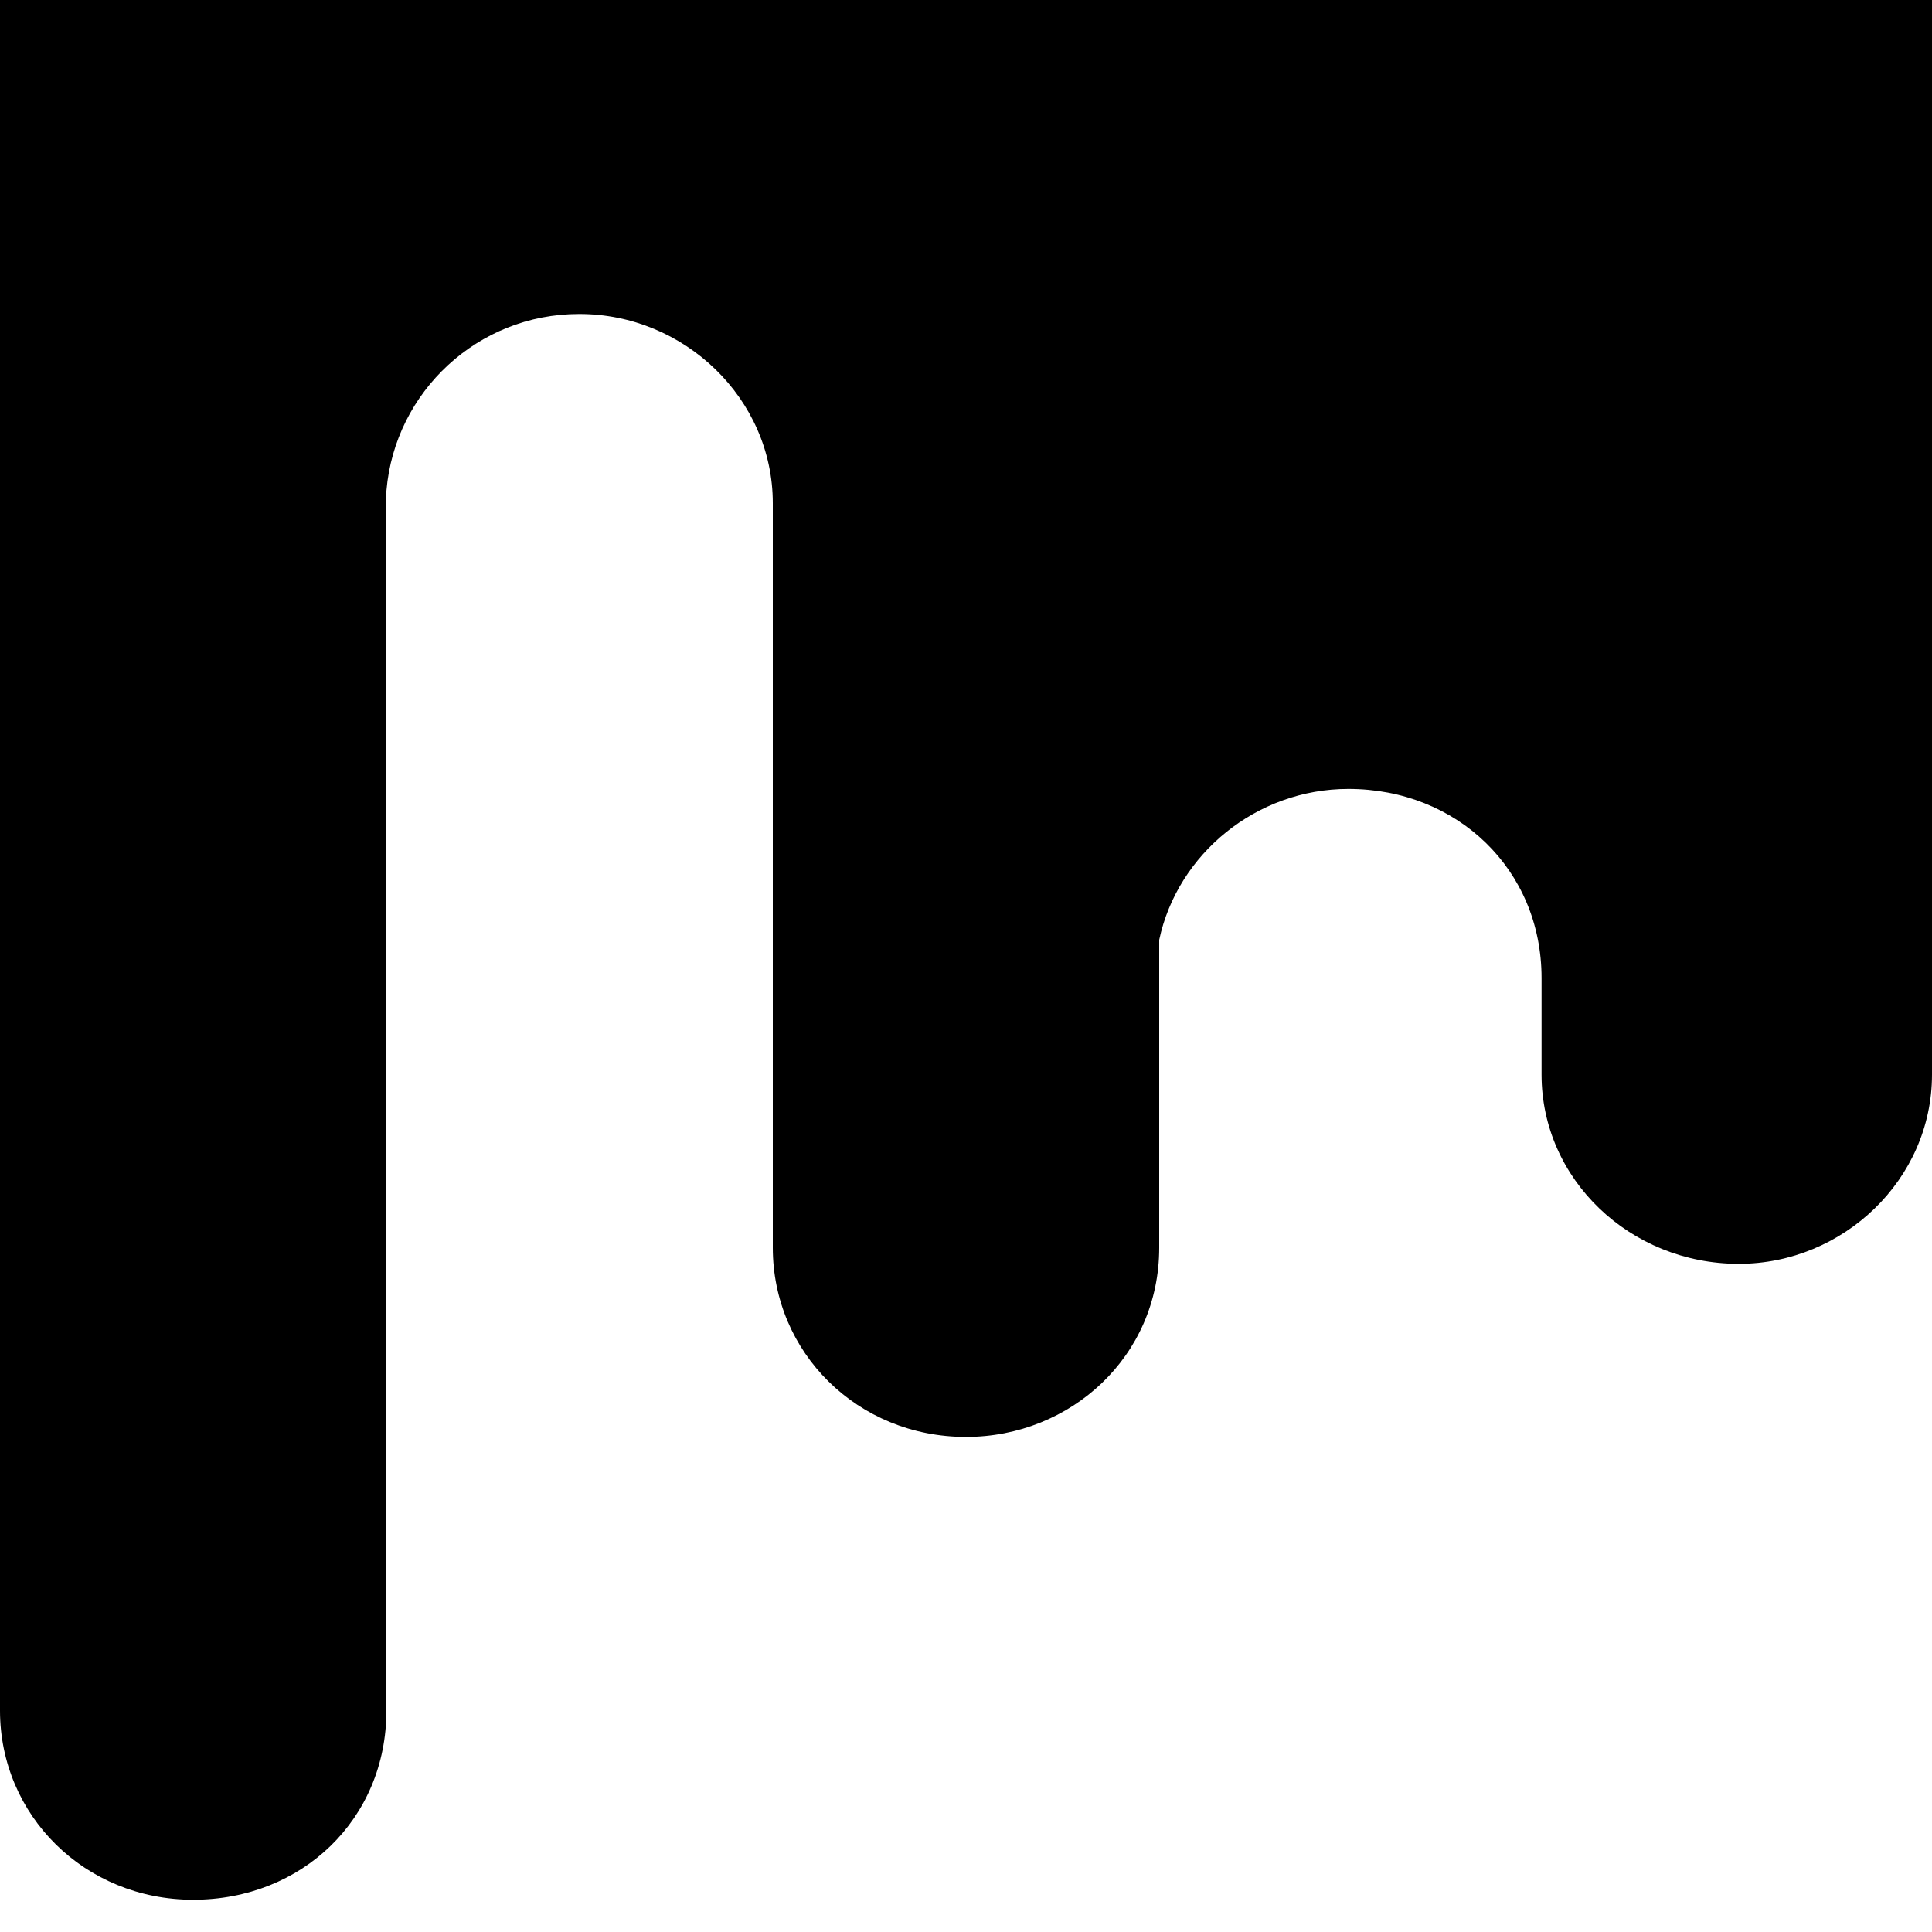 <!-- Generated by IcoMoon.io -->
<svg version="1.1" xmlns="http://www.w3.org/2000/svg" width="32" height="32" viewBox="0 0 32 32">
<title>mix</title>
<path d="M6.4 8.133v20.2c0 1.8-1.4 3.133-3.2 3.133s-3.2-1.4-3.2-3.133v-28.333h32v17.8c0 1.733-1.467 3.133-3.2 3.133-1.8 0-3.267-1.4-3.267-3.133v-1.6c0-1.8-1.4-3.133-3.2-3.133-1.516 0-2.828 1.071-3.133 2.5v5.1c0 1.8-1.467 3.133-3.2 3.133-1.8 0-3.2-1.4-3.2-3.133v-12.333c0-1.733-1.467-3.133-3.2-3.133-0.003 0-0.007-0-0.011-0-1.673 0-3.047 1.285-3.188 2.921l-0.001 0.012z"></path>
</svg>
